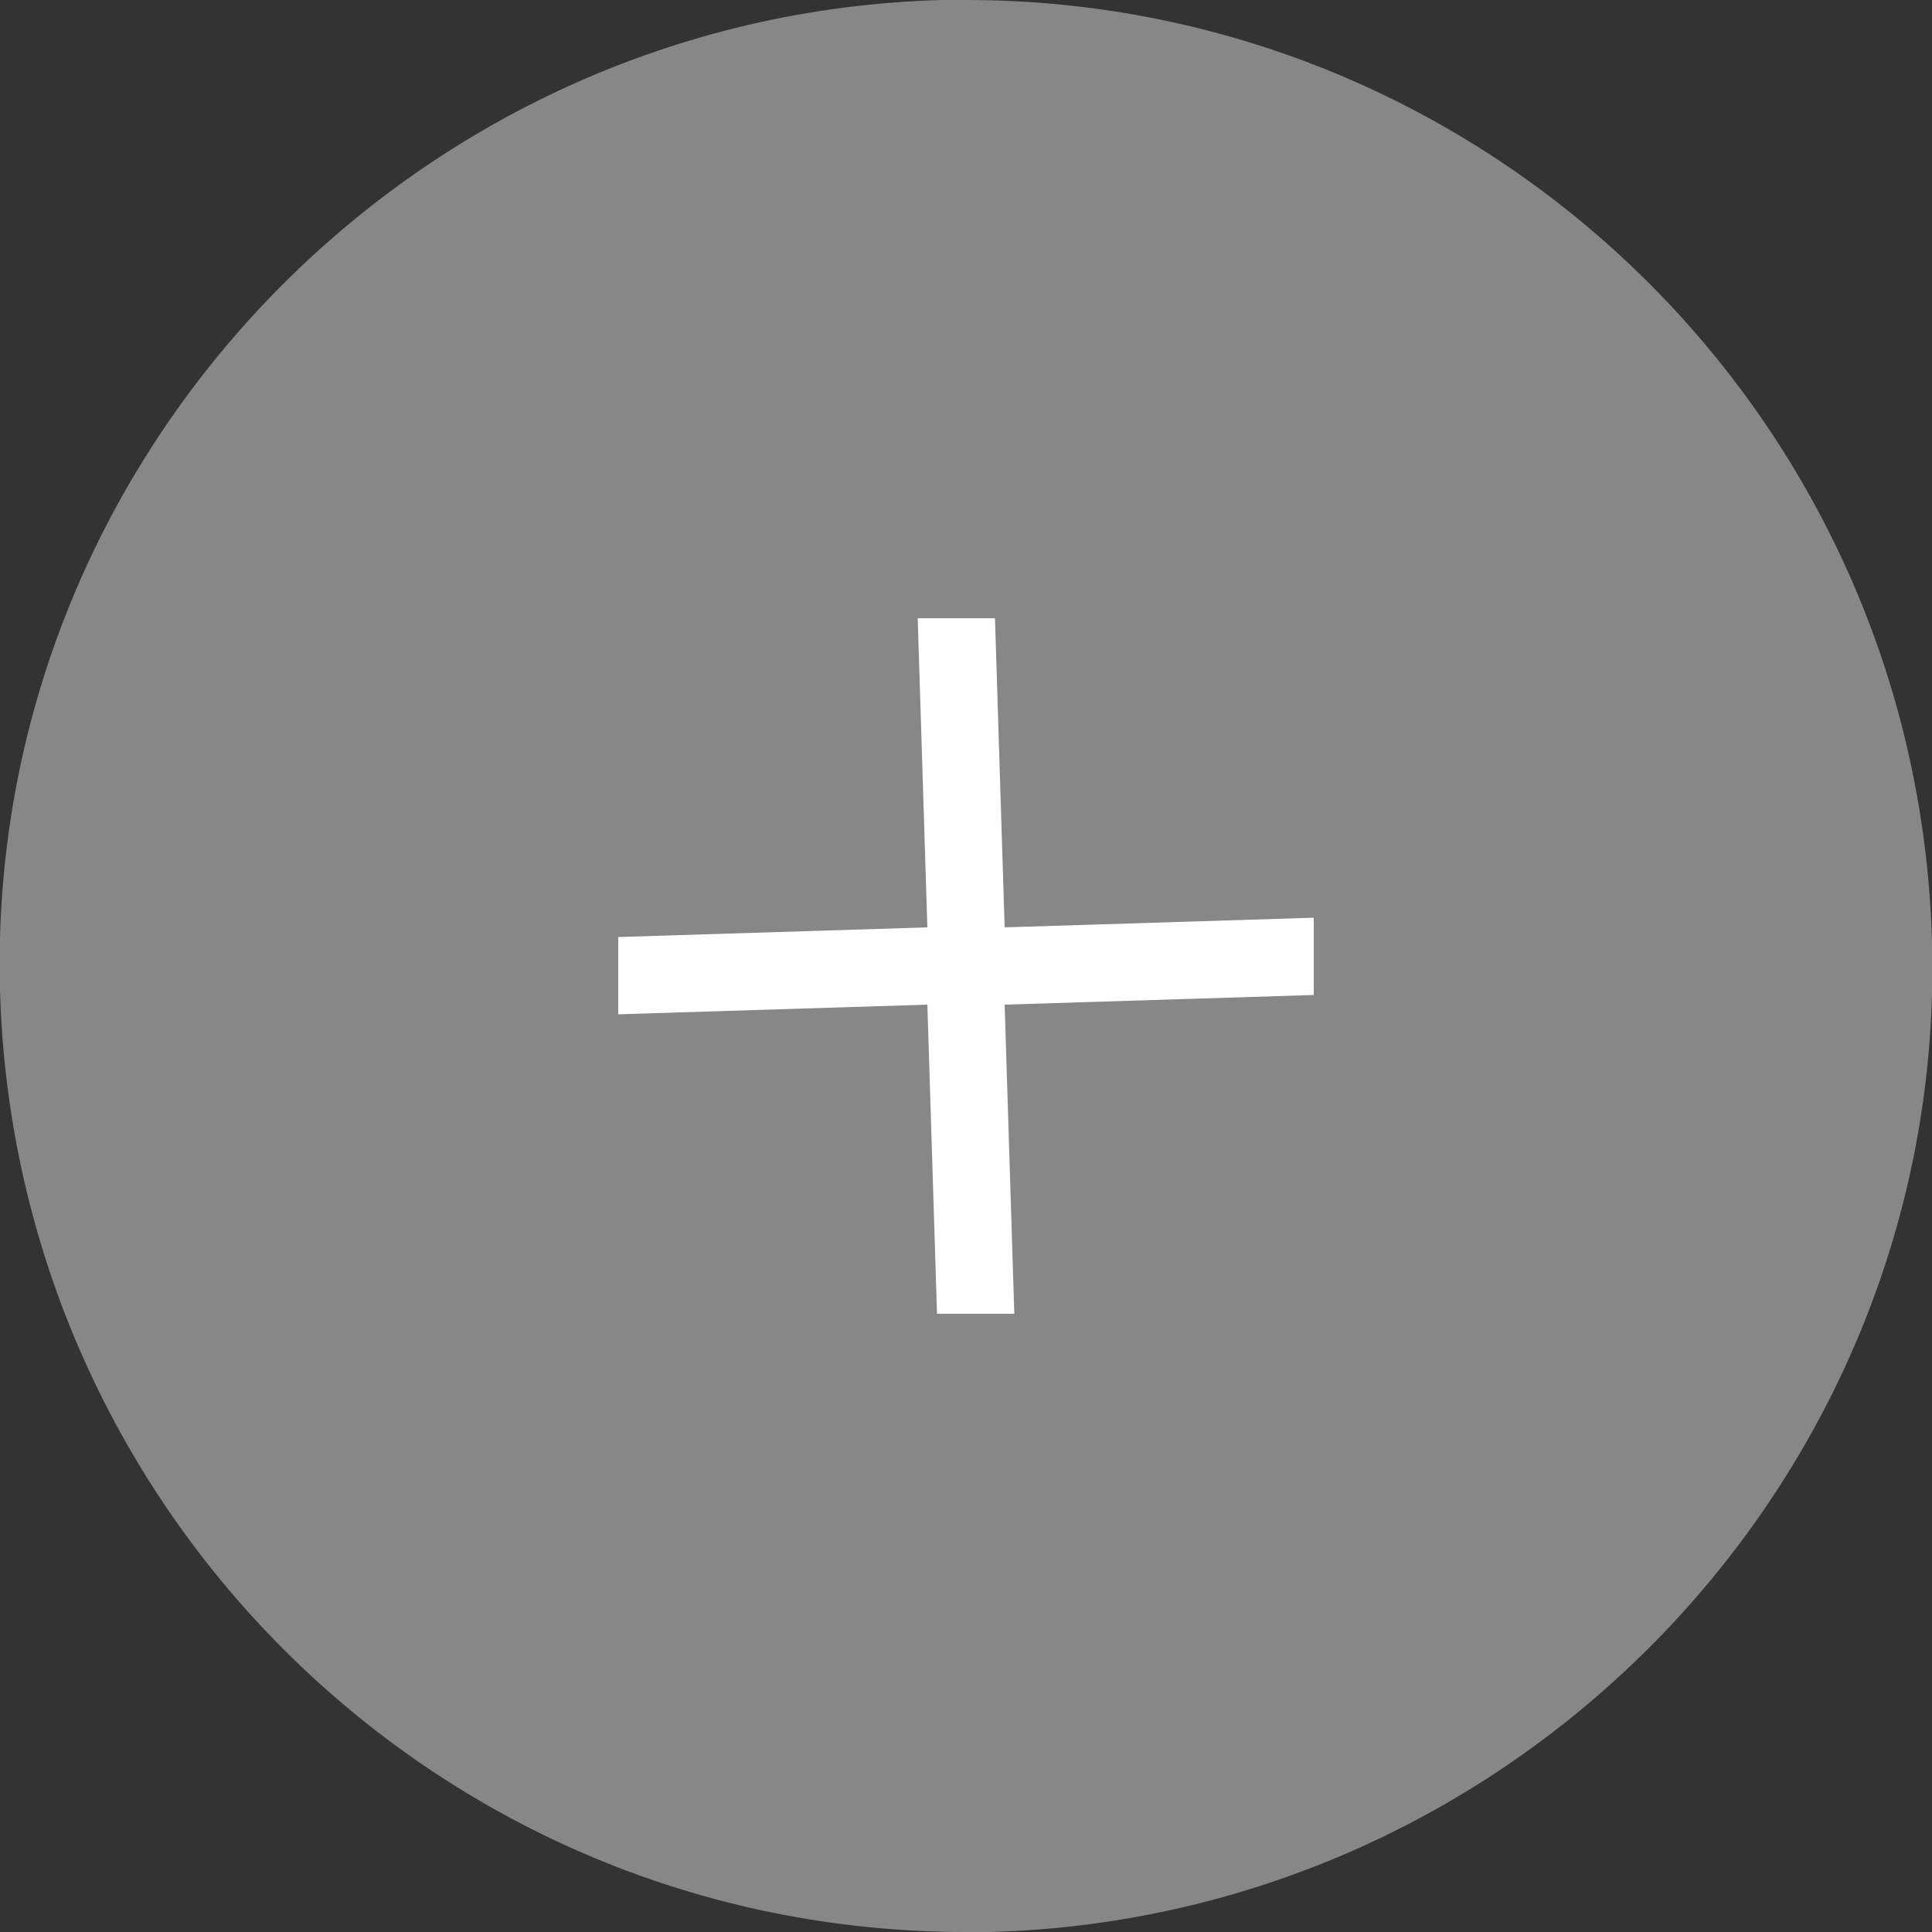 <?xml version="1.0" encoding="utf-8"?>
<!-- Generator: Adobe Illustrator 19.1.1, SVG Export Plug-In . SVG Version: 6.00 Build 0)  -->
<svg version="1.1" id="Слой_1" xmlns="http://www.w3.org/2000/svg" xmlns:xlink="http://www.w3.org/1999/xlink" x="0px" y="0px"
	 viewBox="-277 400.9 40 40" style="enable-background:new -277 400.9 40 40;" xml:space="preserve">
<rect x="-277" y="400.9" width="40" height="40" fill="#333333" stroke="none"/>
<style type="text/css">
	.st0{fill:#878787;}
	.st1{fill:#FFFFFF;}
</style>
<title>icon_+</title>
<path class="st0" d="M-257,400.9c-0.2,0-0.3,0-0.5,0c-11,0.3-19.8,9.5-19.5,20.5c0.3,10.8,9.1,19.5,20,19.5c0.2,0,0.3,0,0.5,0
	c11-0.3,19.8-9.5,19.5-20.5C-237.3,409.5-246.2,400.9-257,400.9L-257,400.9z"/>
<polygon class="st1" points="-249.8,421.5 -249.8,419.9 -256.2,420.1 -256.4,413.7 -258,413.7 -257.8,420.1 -264.2,420.3 
	-264.2,421.9 -257.8,421.7 -257.6,428.1 -256,428.1 -256.2,421.7 "/>
</svg>
